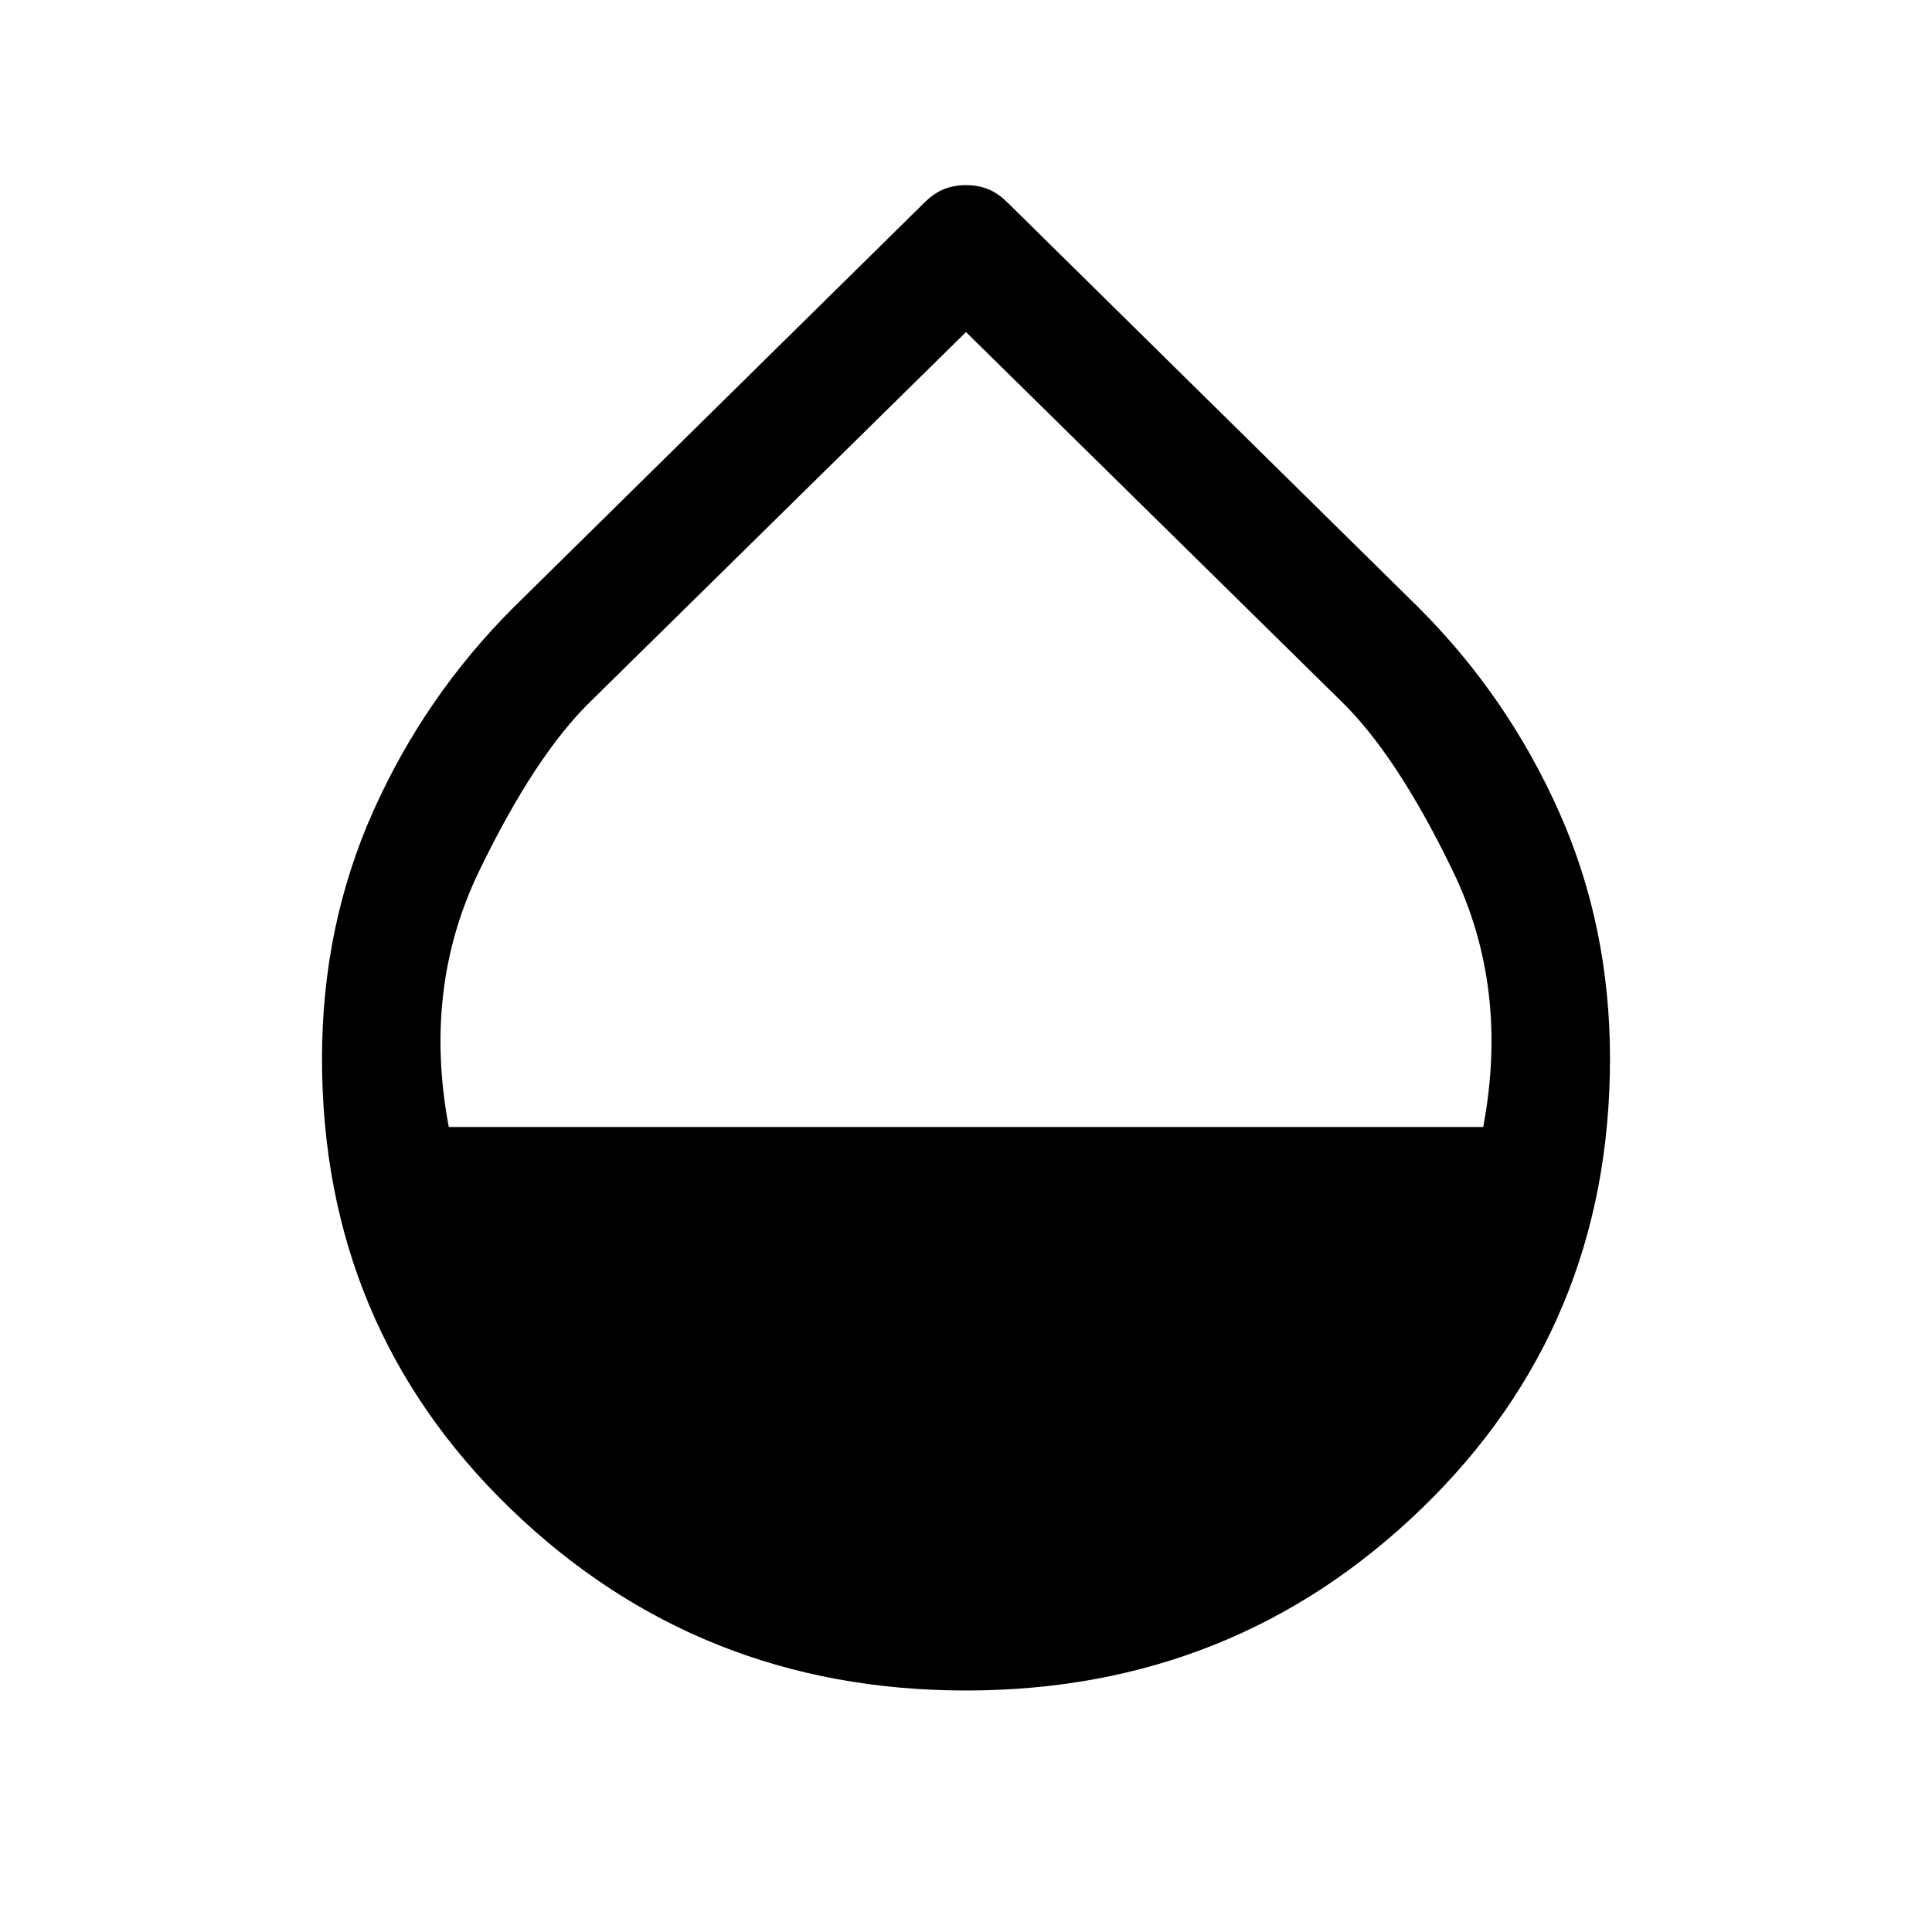 <svg xmlns="http://www.w3.org/2000/svg" height="48" width="48"><path d="M24 42Q17.35 42 12.675 37.475Q8 32.95 8 26.3Q8 23 9.275 20.15Q10.55 17.3 12.75 15.1L22.95 5.05Q23.2 4.8 23.45 4.7Q23.7 4.6 24 4.6Q24.3 4.6 24.55 4.7Q24.8 4.8 25.05 5.05L35.25 15.1Q37.45 17.3 38.725 20.15Q40 23 40 26.3Q40 32.95 35.325 37.475Q30.65 42 24 42ZM11.15 28H36.85Q37.5 24.55 36.1 21.65Q34.7 18.75 33.3 17.4L24 8.25L14.7 17.4Q13.3 18.75 11.9 21.65Q10.5 24.55 11.15 28Z"/></svg>